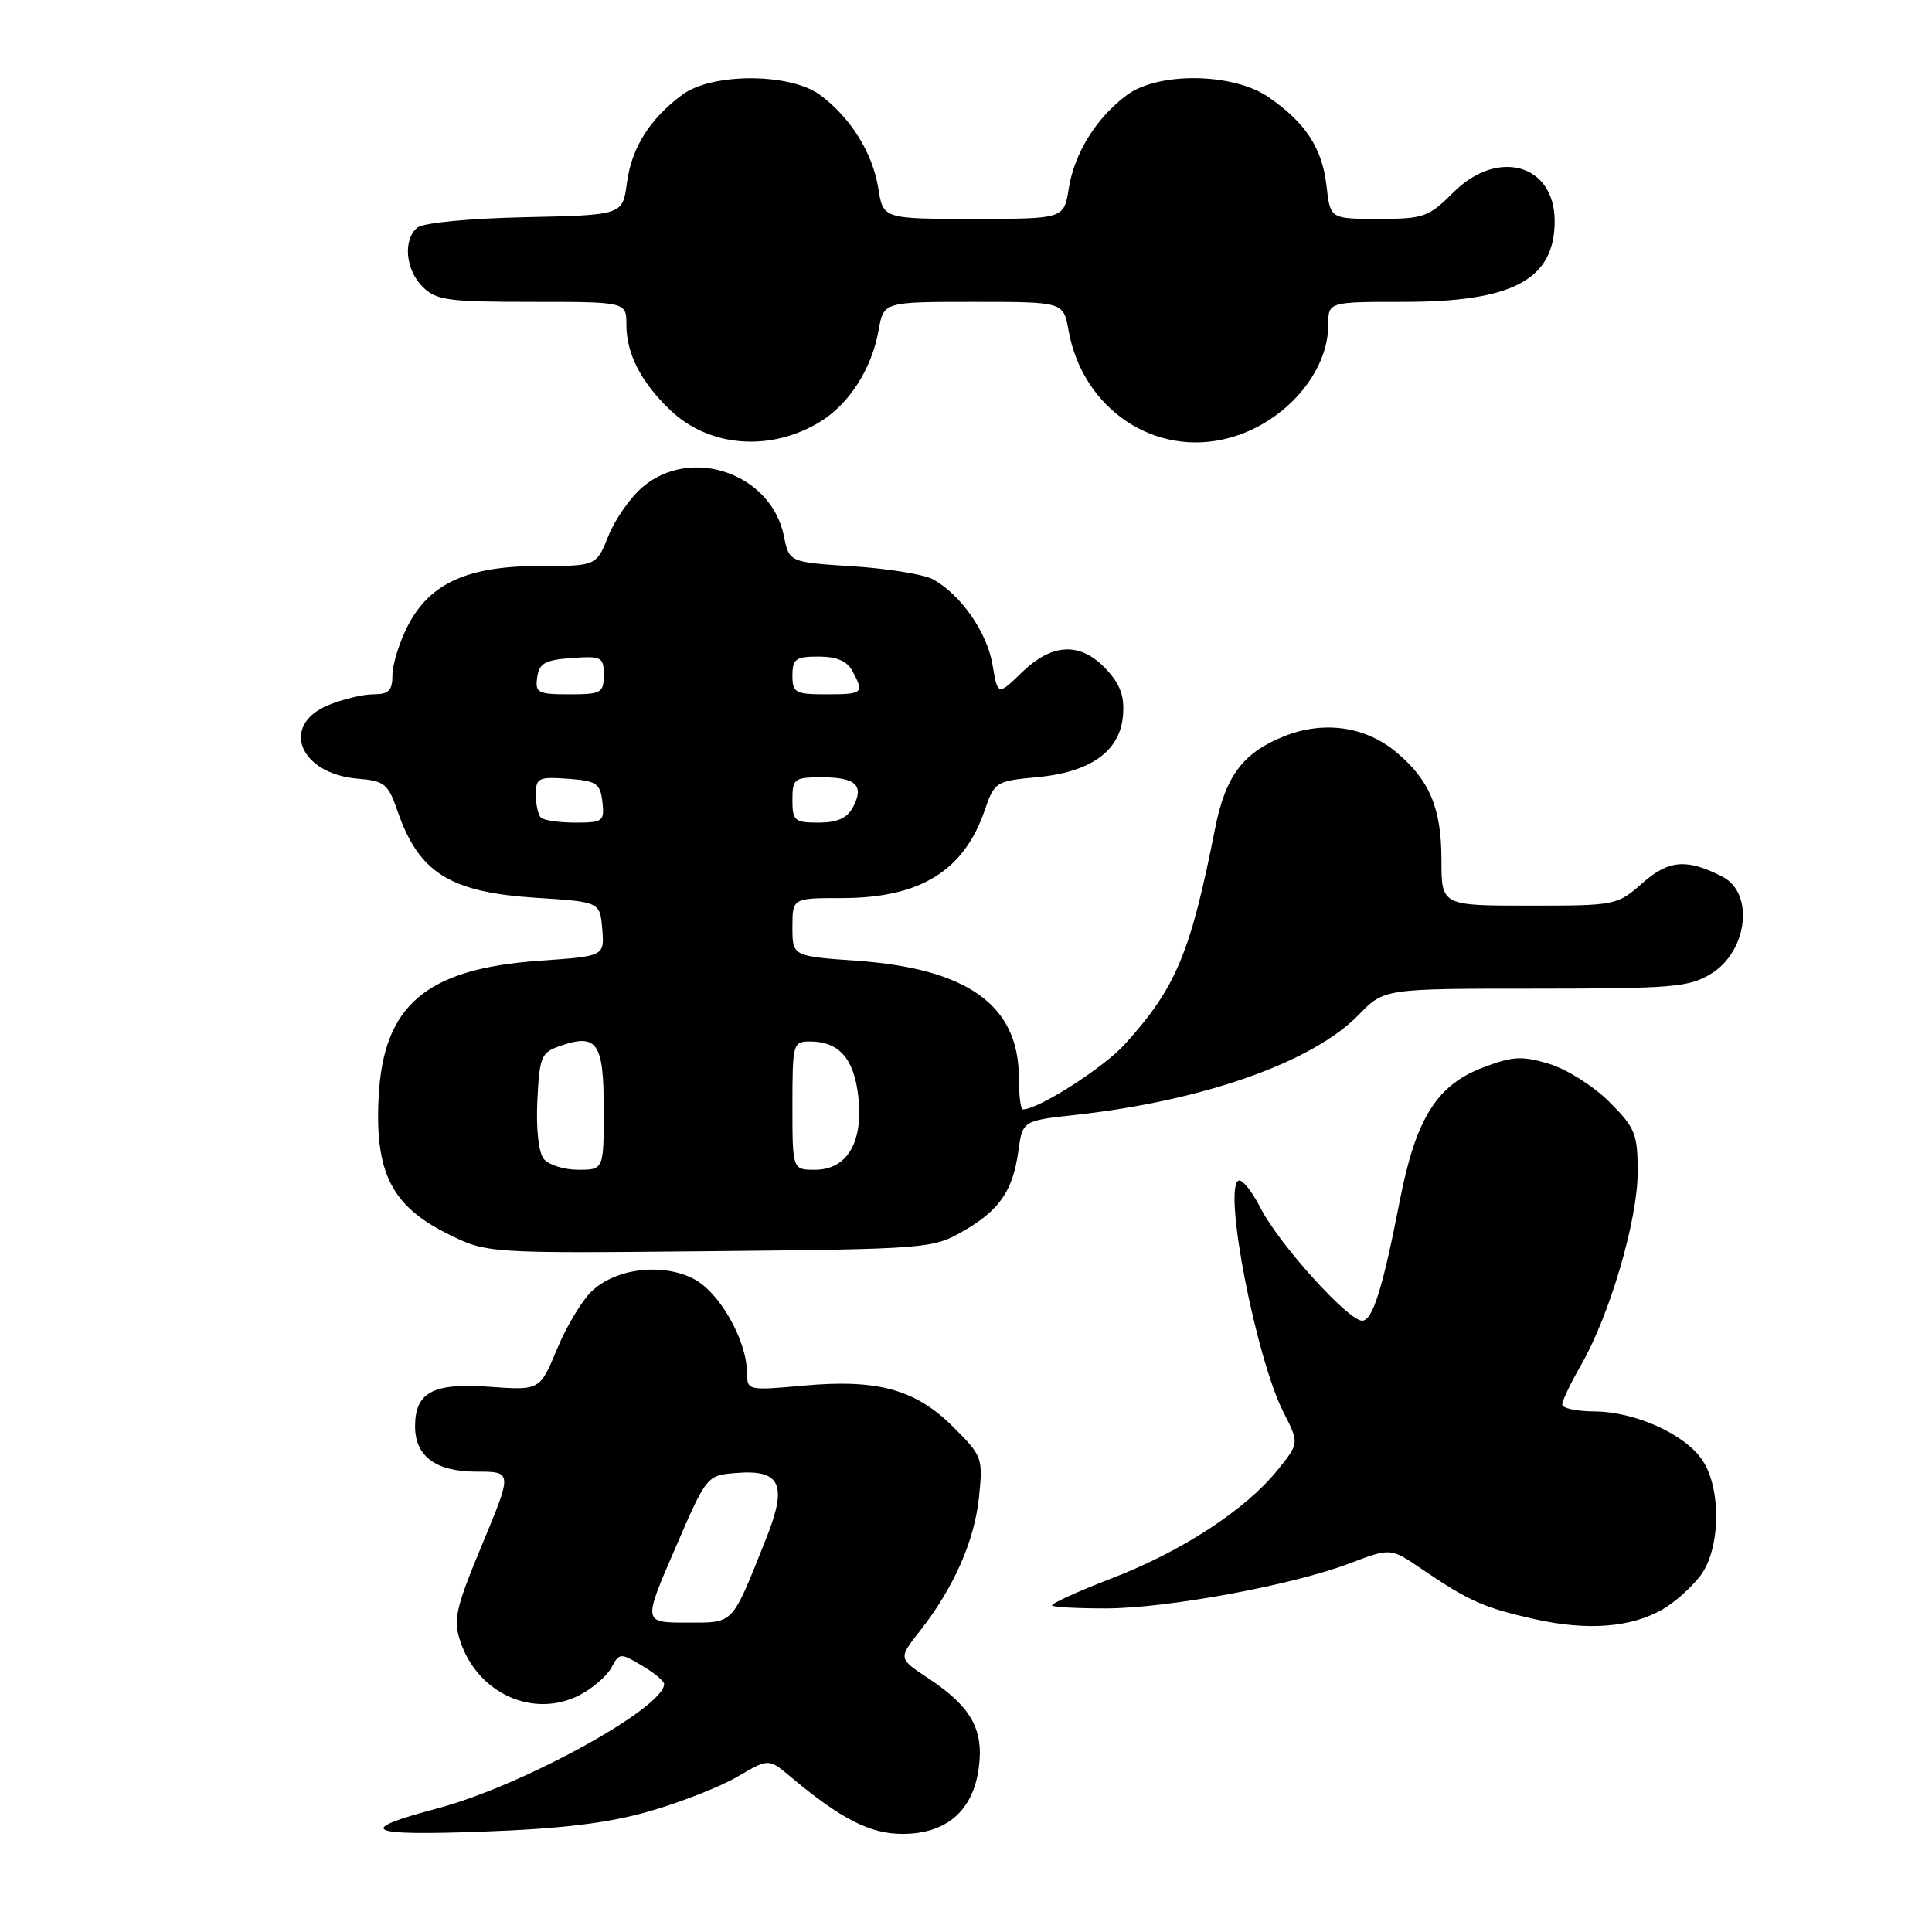 <?xml version="1.0" encoding="UTF-8" standalone="no"?>
<!DOCTYPE svg PUBLIC "-//W3C//DTD SVG 1.1//EN" "http://www.w3.org/Graphics/SVG/1.1/DTD/svg11.dtd" >
<svg xmlns="http://www.w3.org/2000/svg" xmlns:xlink="http://www.w3.org/1999/xlink" version="1.1" viewBox="0 0 256 256">
 <g >
 <path fill="currentColor"
d=" M 86.00 240.02 C 90.12 238.84 95.38 236.78 97.68 235.44 C 101.85 233.00 101.85 233.00 104.68 235.37 C 111.43 241.03 115.28 243.00 119.58 243.00 C 125.40 243.00 128.93 239.95 129.69 234.27 C 130.38 229.15 128.68 226.14 122.99 222.37 C 119.03 219.75 119.03 219.75 121.88 216.13 C 126.37 210.41 129.12 204.20 129.72 198.39 C 130.26 193.20 130.16 192.92 126.35 189.12 C 121.34 184.10 116.32 182.71 106.49 183.60 C 99.08 184.27 99.00 184.25 98.98 181.89 C 98.94 177.56 95.34 171.23 91.92 169.46 C 87.78 167.32 81.65 168.04 78.44 171.06 C 77.14 172.28 75.05 175.74 73.81 178.76 C 71.53 184.24 71.53 184.24 64.80 183.75 C 57.37 183.22 55.00 184.49 55.00 189.00 C 55.00 192.96 57.75 195.00 63.11 195.00 C 67.90 195.00 67.90 195.00 63.91 204.60 C 60.38 213.07 60.04 214.59 60.98 217.45 C 63.28 224.41 70.70 227.76 76.82 224.60 C 78.53 223.71 80.43 222.07 81.02 220.96 C 82.06 219.01 82.20 219.00 85.05 220.69 C 86.67 221.65 88.00 222.75 88.00 223.14 C 88.00 226.31 69.17 236.65 58.00 239.61 C 46.98 242.54 48.40 243.27 64.00 242.70 C 74.54 242.31 80.55 241.58 86.00 240.02 Z  M 220.39 213.20 C 221.99 212.26 224.21 210.26 225.34 208.75 C 227.97 205.22 228.11 197.35 225.61 193.53 C 223.34 190.07 216.69 187.05 211.25 187.02 C 208.91 187.01 207.00 186.60 207.00 186.10 C 207.00 185.61 208.13 183.25 209.51 180.85 C 213.29 174.28 217.00 161.65 217.00 155.33 C 217.00 150.23 216.69 149.45 213.23 145.99 C 211.14 143.91 207.57 141.65 205.26 140.96 C 201.65 139.88 200.43 139.95 196.48 141.46 C 190.38 143.78 187.61 148.22 185.50 159.00 C 183.21 170.78 181.88 175.00 180.49 175.00 C 178.64 175.00 169.48 164.85 167.07 160.14 C 165.89 157.82 164.55 156.16 164.08 156.45 C 162.09 157.68 166.46 180.05 170.06 187.12 C 172.16 191.23 172.16 191.23 169.26 194.82 C 164.99 200.09 156.59 205.57 147.25 209.16 C 142.72 210.91 139.19 212.52 139.41 212.74 C 139.63 212.96 142.89 213.13 146.65 213.12 C 154.79 213.09 171.34 210.02 178.88 207.14 C 184.27 205.09 184.27 205.09 188.38 207.90 C 194.61 212.14 196.62 213.04 203.33 214.54 C 210.37 216.12 216.18 215.66 220.39 213.20 Z  M 127.56 163.17 C 132.43 160.38 134.21 157.82 134.94 152.50 C 135.50 148.50 135.50 148.50 142.50 147.73 C 159.49 145.85 173.95 140.74 180.04 134.46 C 183.39 131.00 183.39 131.00 203.45 131.00 C 221.62 130.99 223.80 130.81 226.72 129.03 C 231.57 126.07 232.48 118.34 228.24 116.17 C 223.52 113.75 221.14 113.93 217.66 116.99 C 214.27 119.97 214.11 120.00 202.62 120.00 C 191.00 120.00 191.00 120.00 191.00 113.95 C 191.00 107.12 189.45 103.40 185.07 99.71 C 180.96 96.25 175.42 95.45 170.15 97.56 C 164.68 99.74 162.37 102.85 161.00 109.81 C 157.75 126.27 155.85 130.82 149.08 138.33 C 146.24 141.48 137.61 147.00 135.53 147.00 C 135.24 147.00 135.00 145.09 135.00 142.75 C 134.99 133.21 128.22 128.34 113.49 127.30 C 105.00 126.70 105.00 126.70 105.00 122.85 C 105.00 119.00 105.00 119.00 111.53 119.00 C 121.91 119.00 127.72 115.42 130.49 107.34 C 131.77 103.61 131.96 103.49 137.34 102.99 C 144.49 102.34 148.39 99.56 148.80 94.85 C 149.02 92.28 148.46 90.70 146.60 88.70 C 143.20 85.04 139.45 85.17 135.40 89.10 C 132.21 92.19 132.21 92.19 131.51 88.06 C 130.78 83.77 127.33 78.81 123.64 76.77 C 122.46 76.12 117.69 75.34 113.04 75.04 C 104.57 74.50 104.57 74.50 103.87 71.01 C 102.18 62.75 91.63 59.07 85.19 64.50 C 83.56 65.87 81.50 68.79 80.62 71.00 C 79.02 75.00 79.02 75.00 71.47 75.00 C 61.93 75.00 56.91 77.29 54.01 82.97 C 52.91 85.14 52.00 88.06 52.00 89.46 C 52.00 91.51 51.51 92.00 49.47 92.00 C 48.08 92.00 45.38 92.65 43.47 93.45 C 37.09 96.11 39.69 102.54 47.41 103.18 C 50.96 103.47 51.43 103.86 52.67 107.46 C 55.50 115.65 59.61 118.23 71.00 118.96 C 79.50 119.50 79.50 119.50 79.80 123.10 C 80.10 126.70 80.10 126.70 71.50 127.30 C 56.46 128.36 50.78 133.18 50.17 145.39 C 49.66 155.33 51.88 159.76 59.22 163.44 C 64.50 166.08 64.50 166.08 94.00 165.79 C 122.78 165.51 123.60 165.44 127.56 163.17 Z  M 108.70 55.87 C 112.55 53.50 115.52 48.84 116.42 43.75 C 117.09 40.00 117.09 40.00 129.00 40.00 C 140.91 40.00 140.91 40.00 141.58 43.75 C 143.44 54.22 153.06 60.68 162.87 58.03 C 170.19 56.06 176.00 49.43 176.00 43.05 C 176.00 40.00 176.00 40.00 186.03 40.00 C 200.49 40.00 206.00 37.04 206.00 29.28 C 206.00 21.74 198.45 19.62 192.57 25.50 C 189.30 28.77 188.65 29.00 182.66 29.00 C 176.26 29.00 176.26 29.00 175.77 24.62 C 175.20 19.62 172.99 16.24 168.07 12.86 C 163.40 9.64 153.49 9.50 149.32 12.59 C 145.29 15.58 142.37 20.26 141.62 24.95 C 140.98 29.00 140.98 29.00 129.00 29.00 C 117.02 29.00 117.02 29.00 116.38 24.95 C 115.63 20.26 112.71 15.58 108.68 12.59 C 104.70 9.64 94.32 9.63 90.39 12.56 C 86.07 15.78 83.69 19.58 83.07 24.23 C 82.50 28.50 82.50 28.50 69.56 28.78 C 62.12 28.94 56.07 29.53 55.31 30.15 C 53.37 31.77 53.72 35.72 56.00 38.00 C 57.79 39.79 59.33 40.00 70.50 40.00 C 83.00 40.00 83.00 40.00 83.00 43.05 C 83.00 46.88 84.96 50.68 88.83 54.36 C 94.01 59.29 102.13 59.90 108.70 55.87 Z  M 89.43 205.25 C 93.64 195.50 93.64 195.50 97.53 195.18 C 103.44 194.69 104.37 196.70 101.54 203.81 C 96.87 215.51 97.35 215.00 90.95 215.00 C 85.21 215.00 85.21 215.00 89.43 205.25 Z  M 72.07 153.59 C 71.37 152.74 71.02 149.65 71.20 145.86 C 71.48 140.05 71.71 139.47 74.13 138.62 C 79.12 136.87 80.00 138.12 80.00 146.97 C 80.00 155.00 80.00 155.00 76.62 155.00 C 74.76 155.00 72.72 154.36 72.07 153.59 Z  M 105.00 146.50 C 105.00 138.29 105.08 138.00 107.31 138.00 C 111.18 138.00 113.16 140.25 113.73 145.29 C 114.41 151.35 112.25 155.00 107.98 155.00 C 105.00 155.00 105.00 155.00 105.00 146.50 Z  M 71.67 108.33 C 71.30 107.97 71.00 106.59 71.00 105.28 C 71.00 103.08 71.35 102.91 75.25 103.19 C 79.05 103.47 79.53 103.79 79.82 106.25 C 80.11 108.83 79.90 109.00 76.23 109.00 C 74.09 109.00 72.03 108.70 71.67 108.33 Z  M 105.00 106.00 C 105.00 103.17 105.23 103.00 108.94 103.00 C 113.44 103.00 114.56 104.09 113.01 106.98 C 112.25 108.41 110.92 109.00 108.46 109.00 C 105.28 109.00 105.00 108.76 105.00 106.00 Z  M 71.18 89.75 C 71.45 87.88 72.22 87.45 75.75 87.19 C 79.72 86.91 80.00 87.05 80.00 89.44 C 80.00 91.81 79.67 92.00 75.43 92.00 C 71.26 92.00 70.89 91.80 71.18 89.75 Z  M 105.00 89.50 C 105.00 87.31 105.44 87.00 108.46 87.00 C 110.87 87.00 112.25 87.59 112.96 88.93 C 114.53 91.85 114.36 92.00 109.50 92.00 C 105.37 92.00 105.00 91.80 105.00 89.50 Z "/>
</g>
</svg>